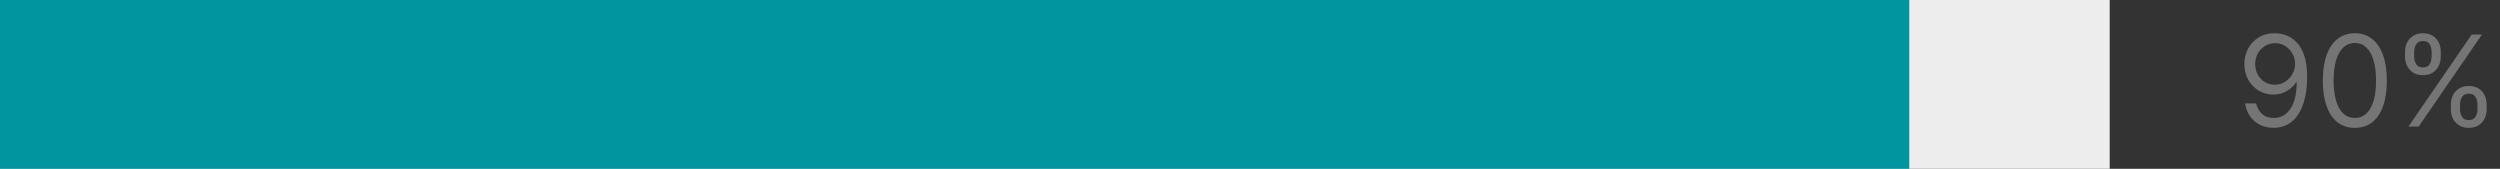 <svg width="237" height="16" viewBox="0 0 237 16" fill="none" xmlns="http://www.w3.org/2000/svg">
<rect x="0" y="0" width="237" height="16" fill="#333333" stroke="none"/>
<rect width="200" height="16" fill="#EDEDED"/>
<path d="M0 0H181V16H0V0Z" fill="#01959F"/>
<path d="M215.682 3.153C216.04 3.156 216.398 3.224 216.756 3.358C217.114 3.491 217.44 3.713 217.736 4.023C218.031 4.33 218.268 4.749 218.447 5.28C218.626 5.811 218.716 6.477 218.716 7.278C218.716 8.054 218.642 8.743 218.494 9.345C218.349 9.945 218.139 10.45 217.864 10.862C217.591 11.274 217.259 11.587 216.866 11.8C216.477 12.013 216.037 12.119 215.545 12.119C215.057 12.119 214.621 12.023 214.237 11.829C213.857 11.633 213.544 11.362 213.3 11.016C213.058 10.666 212.903 10.261 212.835 9.801H213.875C213.969 10.202 214.155 10.533 214.433 10.794C214.714 11.053 215.085 11.182 215.545 11.182C216.219 11.182 216.75 10.888 217.139 10.3C217.531 9.712 217.727 8.881 217.727 7.807H217.659C217.5 8.045 217.311 8.251 217.092 8.425C216.874 8.598 216.631 8.732 216.364 8.825C216.097 8.919 215.813 8.966 215.511 8.966C215.011 8.966 214.553 8.842 214.135 8.595C213.72 8.345 213.388 8.003 213.138 7.568C212.891 7.131 212.767 6.631 212.767 6.068C212.767 5.534 212.886 5.045 213.125 4.602C213.366 4.156 213.705 3.801 214.139 3.537C214.577 3.273 215.091 3.145 215.682 3.153ZM215.682 4.091C215.324 4.091 215.001 4.18 214.714 4.359C214.43 4.536 214.205 4.774 214.037 5.075C213.872 5.374 213.79 5.705 213.79 6.068C213.79 6.432 213.869 6.763 214.028 7.061C214.19 7.357 214.411 7.592 214.689 7.768C214.97 7.942 215.29 8.028 215.648 8.028C215.918 8.028 216.169 7.976 216.402 7.871C216.635 7.763 216.838 7.616 217.011 7.432C217.188 7.244 217.325 7.033 217.425 6.797C217.524 6.558 217.574 6.31 217.574 6.051C217.574 5.71 217.491 5.391 217.327 5.092C217.165 4.794 216.94 4.553 216.653 4.368C216.369 4.183 216.045 4.091 215.682 4.091ZM223.238 12.119C222.596 12.119 222.049 11.945 221.598 11.595C221.146 11.243 220.801 10.733 220.562 10.065C220.324 9.395 220.204 8.585 220.204 7.636C220.204 6.693 220.324 5.888 220.562 5.22C220.804 4.55 221.15 4.038 221.602 3.686C222.056 3.331 222.602 3.153 223.238 3.153C223.875 3.153 224.419 3.331 224.87 3.686C225.325 4.038 225.672 4.55 225.91 5.22C226.152 5.888 226.272 6.693 226.272 7.636C226.272 8.585 226.153 9.395 225.914 10.065C225.676 10.733 225.331 11.243 224.879 11.595C224.427 11.945 223.88 12.119 223.238 12.119ZM223.238 11.182C223.875 11.182 224.369 10.875 224.721 10.261C225.074 9.648 225.25 8.773 225.25 7.636C225.25 6.881 225.169 6.237 225.007 5.706C224.848 5.175 224.618 4.77 224.316 4.491C224.018 4.213 223.659 4.074 223.238 4.074C222.608 4.074 222.115 4.385 221.76 5.007C221.404 5.626 221.227 6.503 221.227 7.636C221.227 8.392 221.306 9.034 221.466 9.562C221.625 10.091 221.853 10.493 222.152 10.768C222.453 11.044 222.815 11.182 223.238 11.182ZM232.341 10.364V9.903C232.341 9.585 232.406 9.294 232.537 9.03C232.67 8.763 232.863 8.55 233.116 8.391C233.372 8.229 233.681 8.148 234.045 8.148C234.414 8.148 234.724 8.229 234.974 8.391C235.224 8.55 235.413 8.763 235.541 9.03C235.669 9.294 235.733 9.585 235.733 9.903V10.364C235.733 10.682 235.667 10.974 235.537 11.242C235.409 11.506 235.218 11.719 234.966 11.881C234.716 12.04 234.409 12.119 234.045 12.119C233.676 12.119 233.365 12.04 233.112 11.881C232.859 11.719 232.667 11.506 232.537 11.242C232.406 10.974 232.341 10.682 232.341 10.364ZM233.21 9.903V10.364C233.21 10.628 233.272 10.865 233.397 11.075C233.522 11.283 233.738 11.386 234.045 11.386C234.343 11.386 234.554 11.283 234.676 11.075C234.801 10.865 234.863 10.628 234.863 10.364V9.903C234.863 9.639 234.804 9.403 234.684 9.196C234.565 8.986 234.352 8.881 234.045 8.881C233.747 8.881 233.532 8.986 233.402 9.196C233.274 9.403 233.21 9.639 233.21 9.903ZM227.994 5.369V4.909C227.994 4.591 228.059 4.3 228.19 4.036C228.324 3.768 228.517 3.555 228.77 3.396C229.025 3.234 229.335 3.153 229.699 3.153C230.068 3.153 230.377 3.234 230.627 3.396C230.877 3.555 231.066 3.768 231.194 4.036C231.322 4.3 231.386 4.591 231.386 4.909V5.369C231.386 5.688 231.321 5.98 231.19 6.247C231.062 6.511 230.872 6.724 230.619 6.886C230.369 7.045 230.062 7.125 229.699 7.125C229.329 7.125 229.018 7.045 228.765 6.886C228.512 6.724 228.321 6.511 228.19 6.247C228.059 5.98 227.994 5.688 227.994 5.369ZM228.863 4.909V5.369C228.863 5.634 228.926 5.871 229.051 6.081C229.176 6.288 229.392 6.392 229.699 6.392C229.997 6.392 230.207 6.288 230.329 6.081C230.454 5.871 230.517 5.634 230.517 5.369V4.909C230.517 4.645 230.457 4.409 230.338 4.202C230.218 3.991 230.005 3.886 229.699 3.886C229.4 3.886 229.186 3.991 229.055 4.202C228.927 4.409 228.863 4.645 228.863 4.909ZM228.318 12L234.318 3.273H235.289L229.289 12H228.318Z" fill="#757575"/>
</svg>
